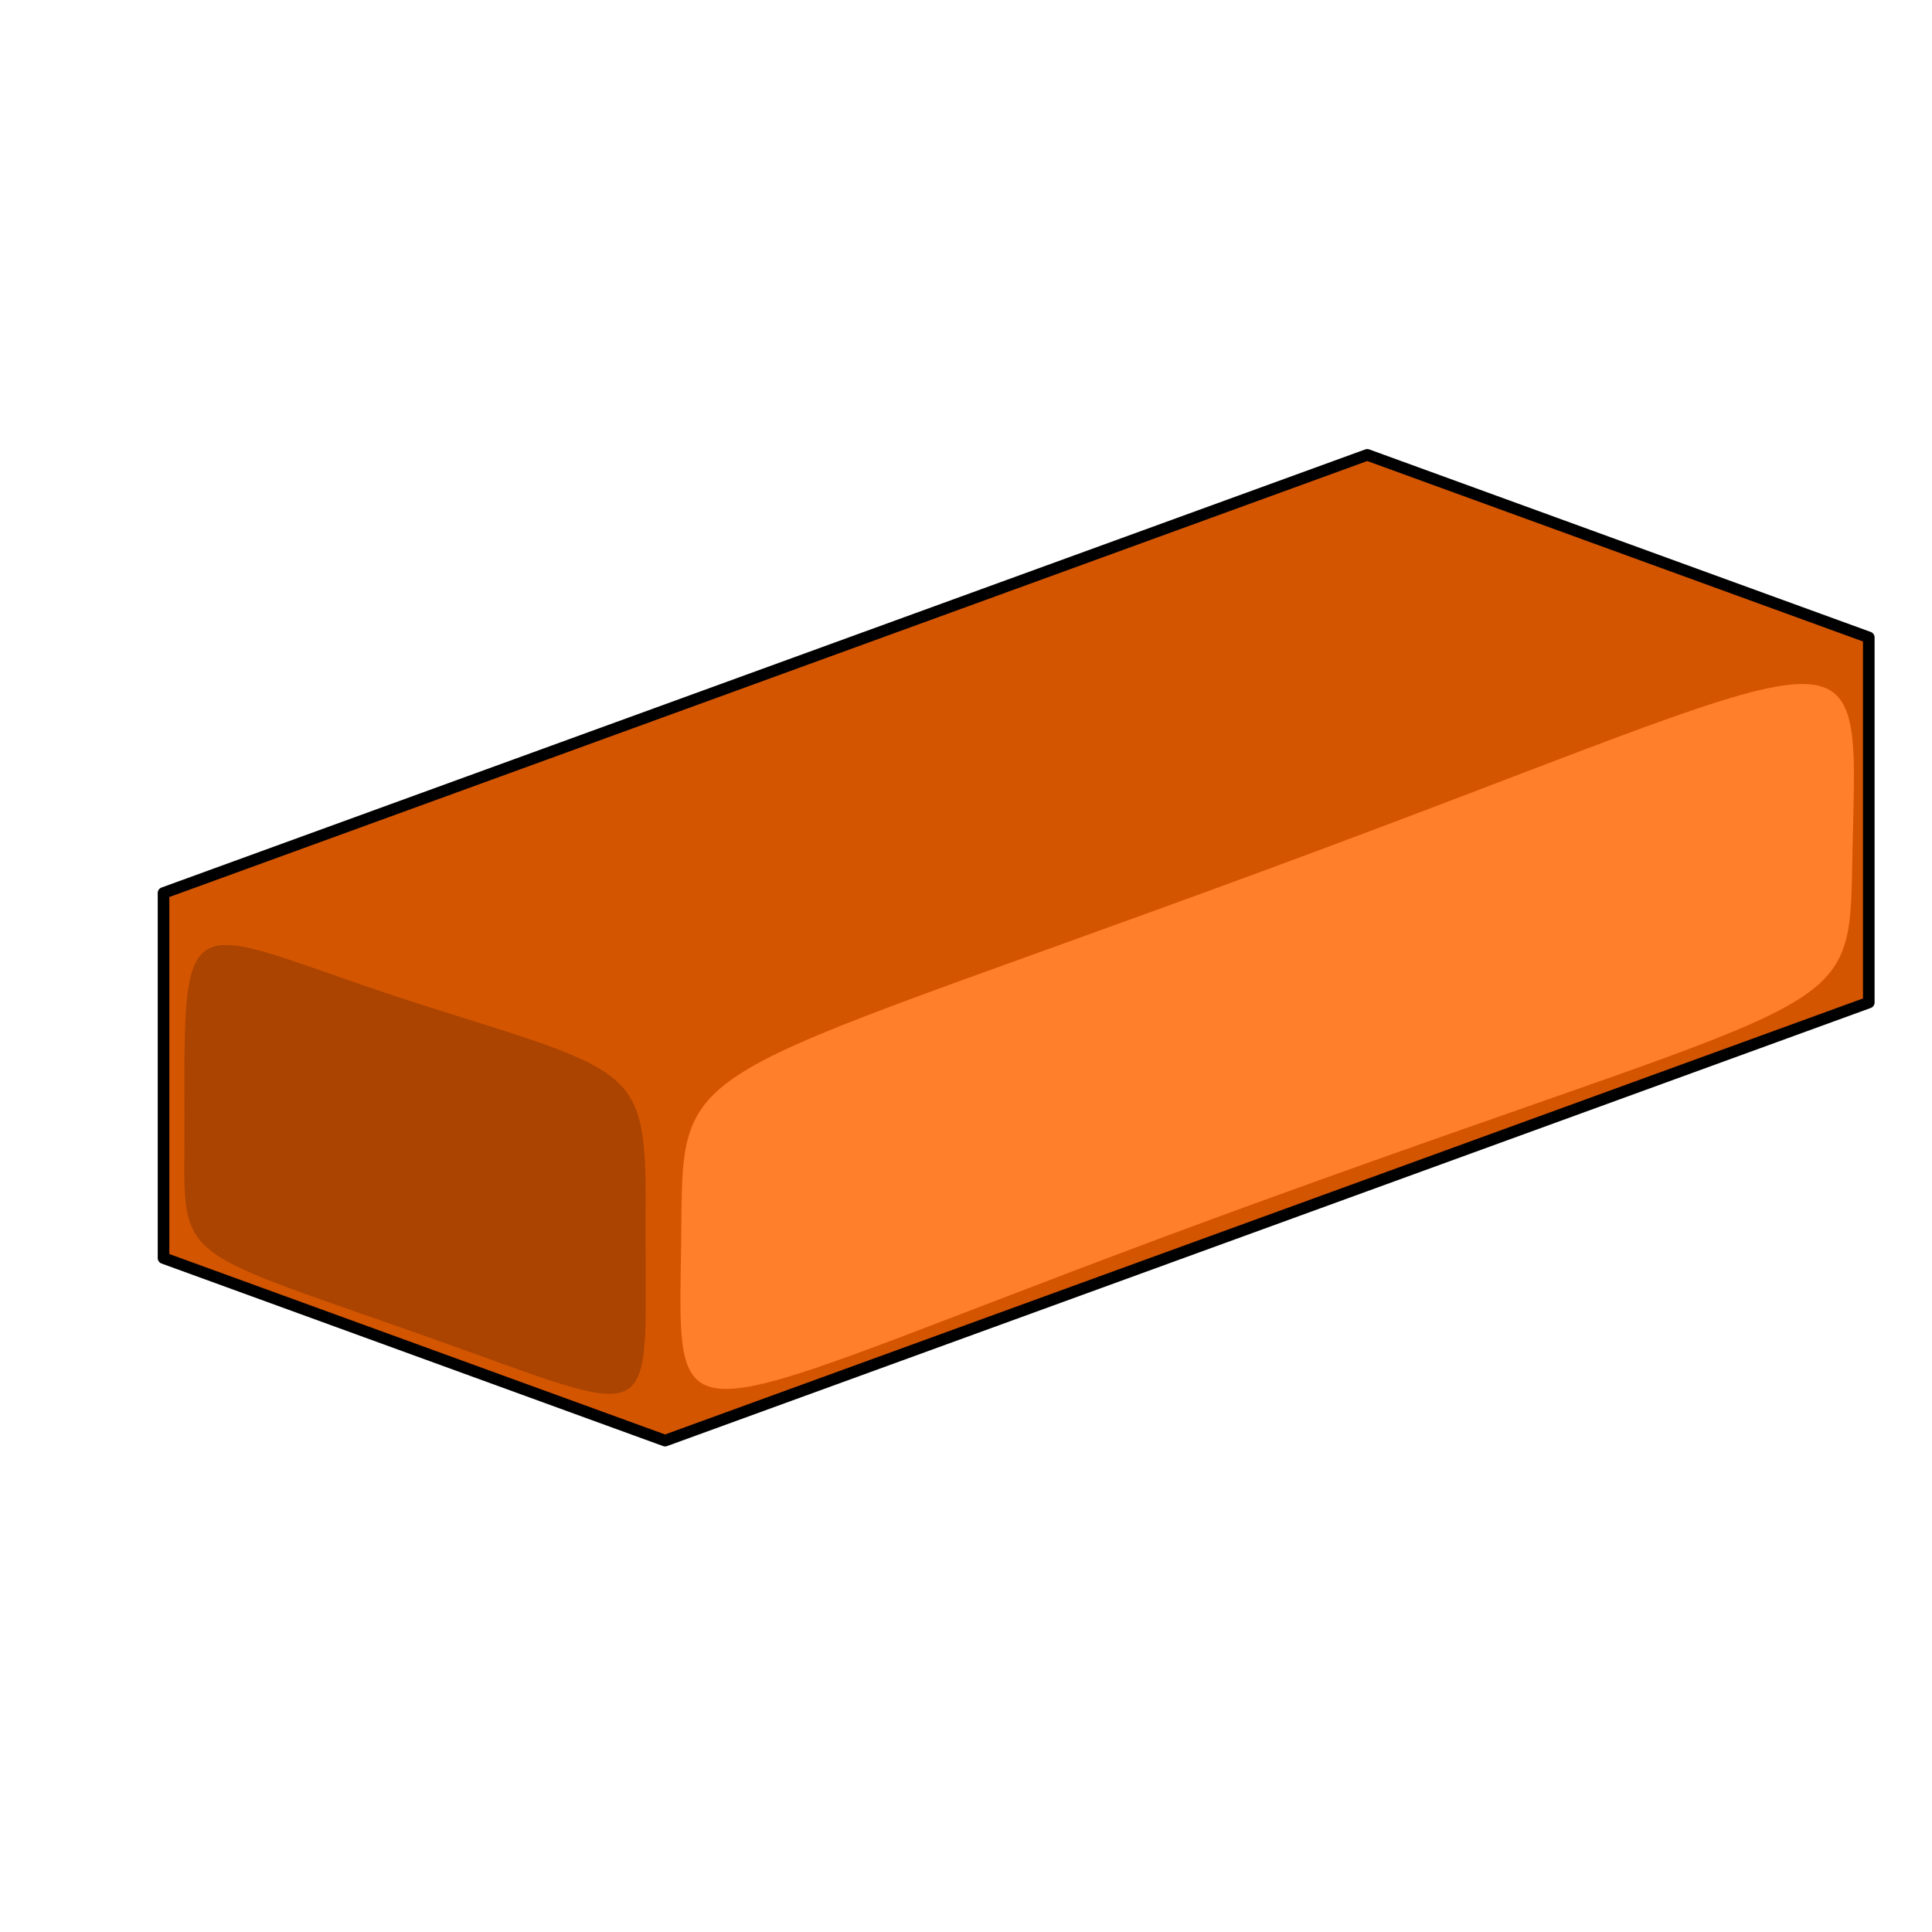 <?xml version="1.0" encoding="UTF-8" standalone="no"?>
<svg
   xmlns:dc="http://purl.org/dc/elements/1.1/"
   xmlns:cc="http://creativecommons.org/ns#"
   xmlns:rdf="http://www.w3.org/1999/02/22-rdf-syntax-ns#"
   xmlns:svg="http://www.w3.org/2000/svg"
   xmlns="http://www.w3.org/2000/svg"
   xmlns:sodipodi="http://sodipodi.sourceforge.net/DTD/sodipodi-0.dtd"
   xmlns:inkscape="http://www.inkscape.org/namespaces/inkscape"
   width="500"
   height="500"
   viewBox="0 0 132.292 132.292"
   version="1.1"
   id="svg8"
   inkscape:version="1.0.1 (c497b03c, 2020-09-10)"
   sodipodi:docname="brick.svg"
   inkscape:export-filename="/Users/richard/personal/du-meine-gute/design/secondary-resources/brick/brick.png"
   inkscape:export-xdpi="96"
   inkscape:export-ydpi="96">
  <defs
     id="defs2" />
  <sodipodi:namedview
     id="base"
     pagecolor="#ffffff"
     bordercolor="#666666"
     borderopacity="1.0"
     inkscape:pageopacity="0.0"
     inkscape:pageshadow="2"
     inkscape:zoom="0.8250408"
     inkscape:cx="602.75377"
     inkscape:cy="119.00754"
     inkscape:document-units="mm"
     inkscape:current-layer="layer1"
     inkscape:document-rotation="0"
     showgrid="true"
     units="px"
     inkscape:lockguides="false"
     inkscape:window-width="1792"
     inkscape:window-height="1075"
     inkscape:window-x="0"
     inkscape:window-y="23"
     inkscape:window-maximized="1">
    <inkscape:grid
       type="axonomgrid"
       id="grid10"
       gridanglex="20"
       gridanglez="20"
       originx="66.146"
       originy="66.146" />
  </sodipodi:namedview>
  <g
     inkscape:label="brick"
     inkscape:groupmode="layer"
     id="layer1"
     style="opacity:1">
    <path
       style="fill:#d45500;stroke:#000000;stroke-width:0.794;stroke-linecap:round;stroke-linejoin:round;stroke-miterlimit:4;stroke-dasharray:none;stroke-opacity:1"
       d="M 11.196,61.146 93.621,31.146 127.964,43.646 v 25 l -82.424,30 -34.343,-12.5 v -25"
       id="path26"
       sodipodi:nodetypes="ccccccc"
       inkscape:label="base" />
    <path
       id="path851"
       style="fill:#ff7f2a;stroke:none;stroke-width:0.757;stroke-miterlimit:4;stroke-dasharray:none"
       transform="matrix(0.948,-0.318,0,1,0,0)"
       d="m 133.812,100.634 c -0.283,11.996 1.081,9.449 -42.39,10.573 -43.852,1.134 -42.426,4.772 -42.221,-10.573 0.171,-12.781 -1.251,-10.613 42.221,-11.99 44.039,-1.394 42.775,-4.335 42.39,11.99 z"
       sodipodi:nodetypes="sssss"
       inkscape:label="highlight" />
    <path
       id="path855"
       style="fill:#aa4400;stroke:none;stroke-width:0.733;stroke-linecap:round;stroke-linejoin:round;stroke-miterlimit:4;stroke-dasharray:none"
       transform="matrix(0.983,0.181,0,-1,0,0)"
       d="m 44.975,-75.55 c 0.047,10.568 -0.203,10.068 -15.132,12.007 -17.061,2.215 -17.061,5.215 -16.993,-10.785 0.042,-9.98 -1.464,-8.753 16.993,-11.835 16.575,-2.768 15.068,-3.838 15.132,10.614 z"
       sodipodi:nodetypes="sssss"
       inkscape:label="lowlight" />
  </g>
</svg>
